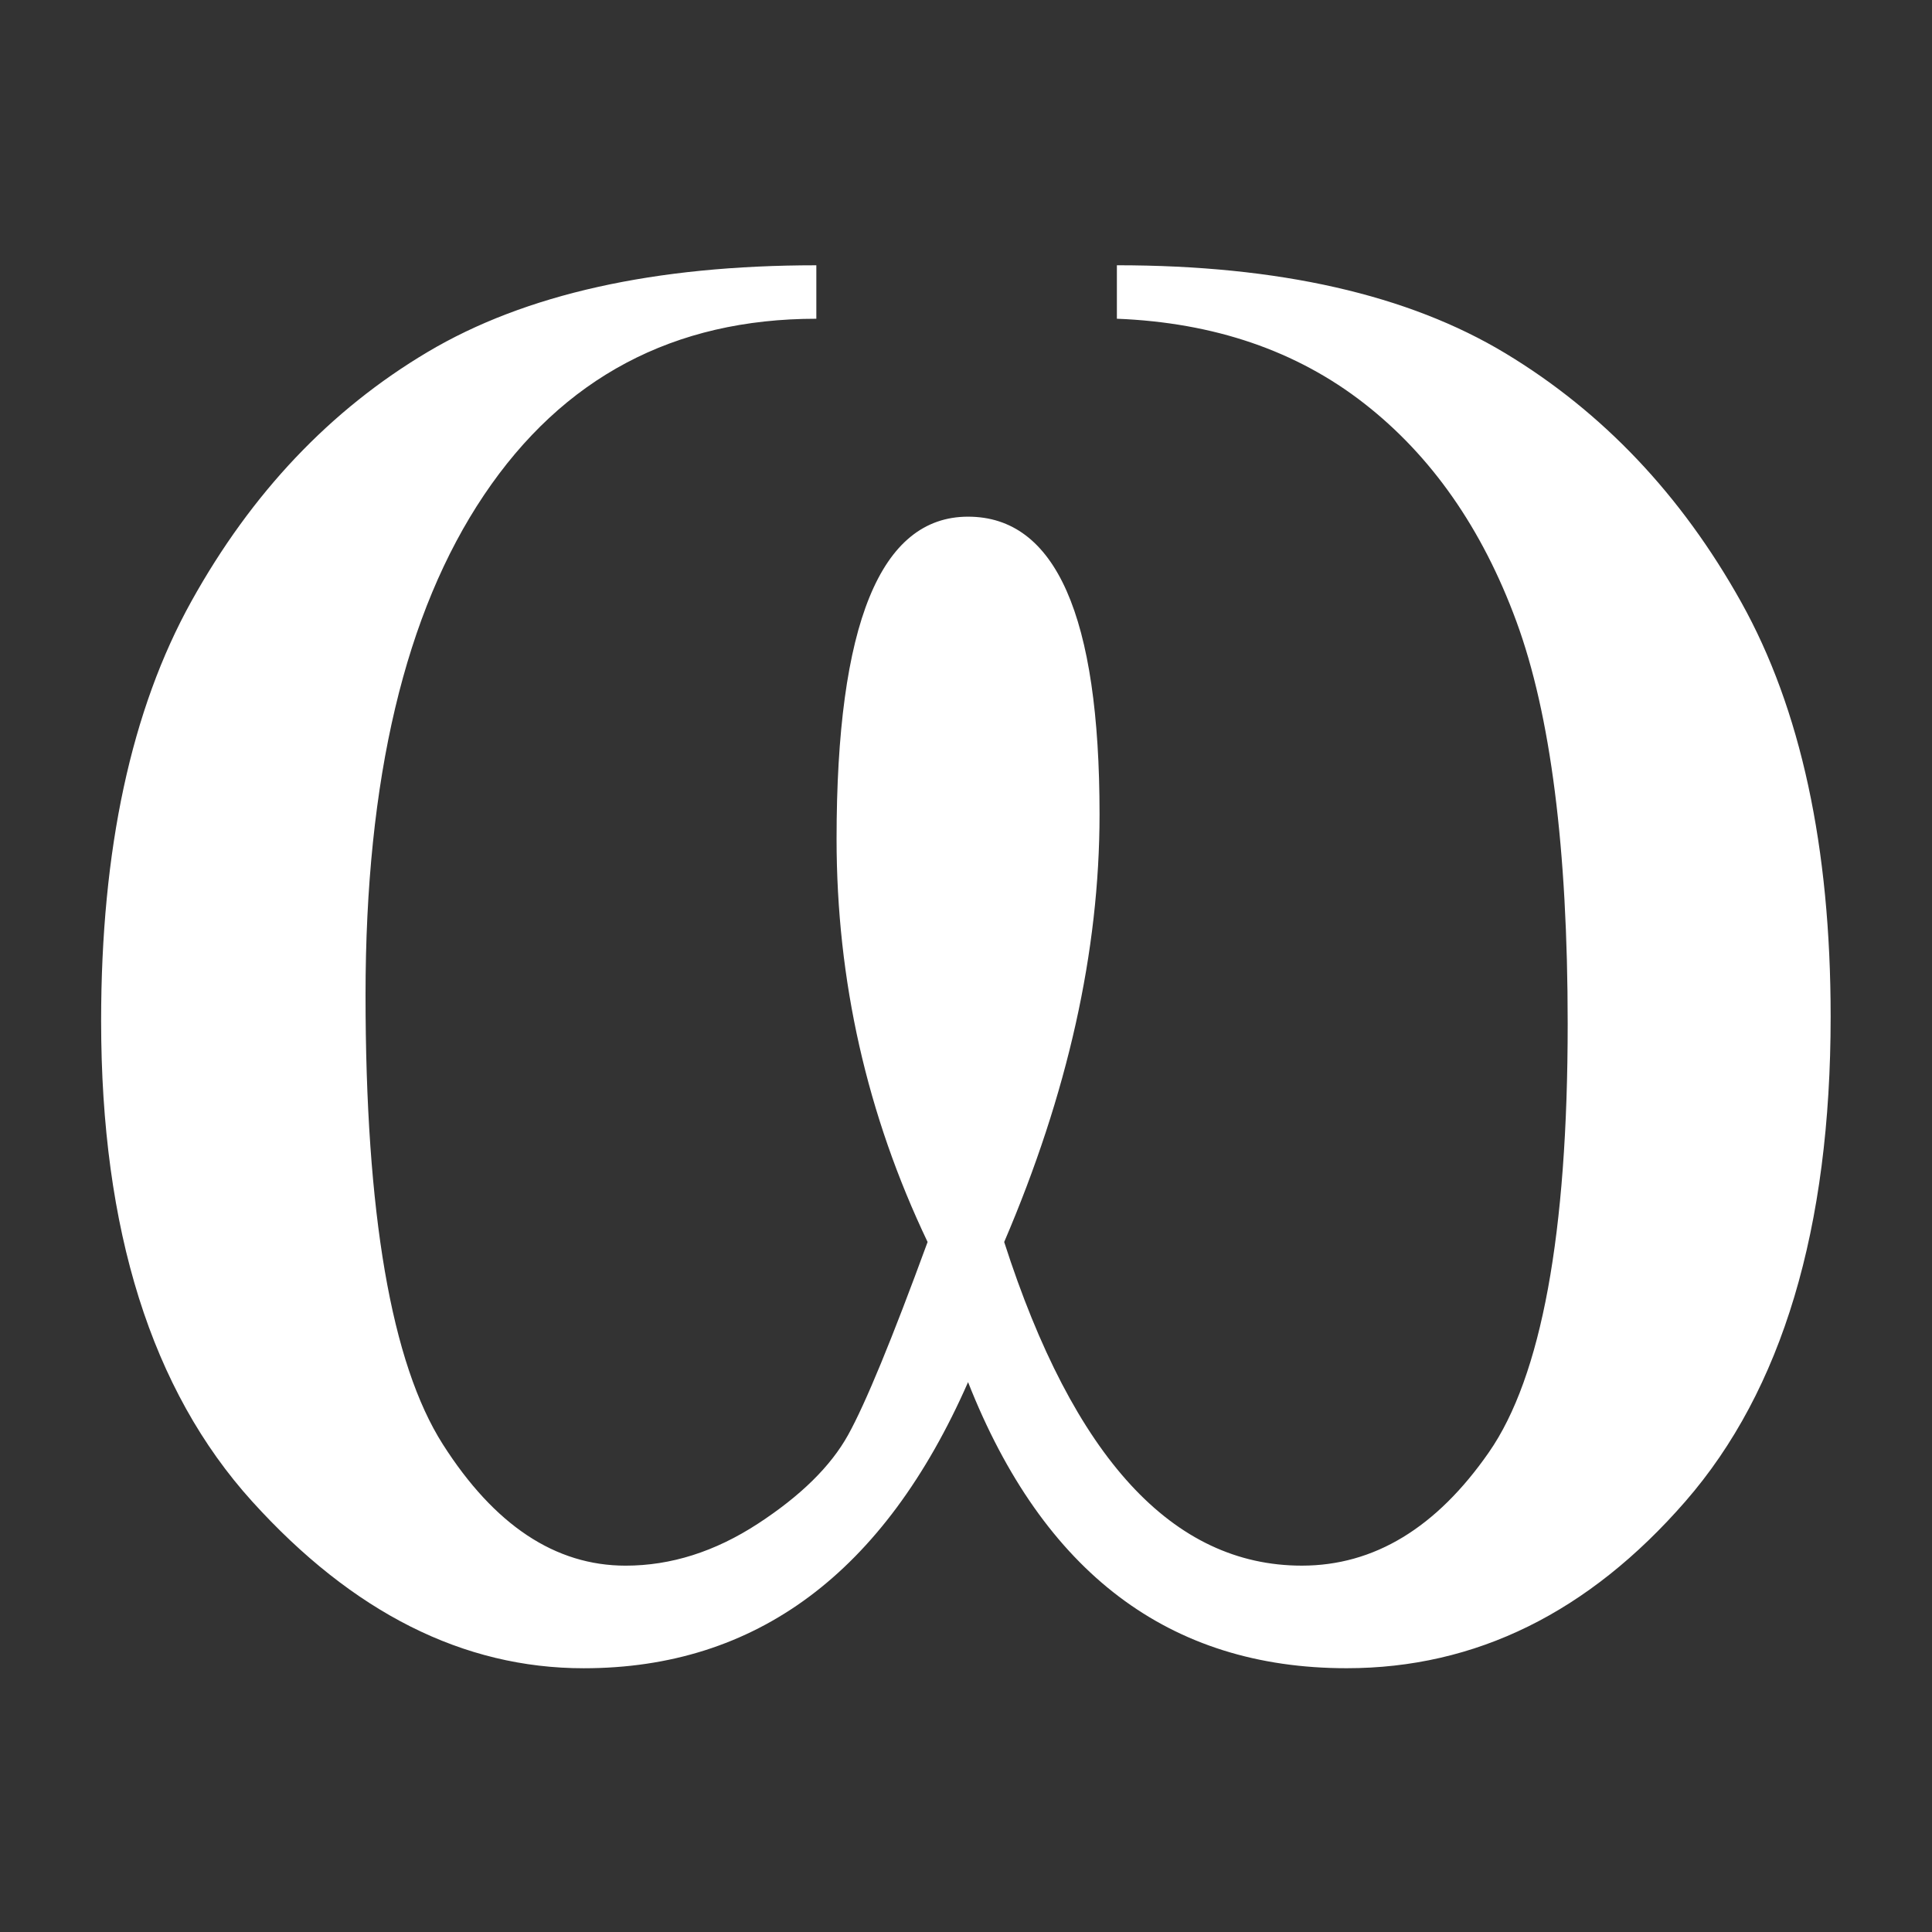 <?xml version="1.0" encoding="UTF-8"?>
<svg id="Layer_1" xmlns="http://www.w3.org/2000/svg" version="1.1" viewBox="0 0 1200 1200">
  <rect x="0" y="0" width="1200" height="1200" fill="#333333" stroke="none"/>
  <!-- Generator: Adobe Illustrator 29.5.1, SVG Export Plug-In . SVG Version: 2.1.0 Build 141)  -->
  <defs>
    <style>
      .st0 {
        fill: #fff;
      }
    </style>
  </defs>
  <g id="flowRoot2990-2-0">
    <path id="path3089" class="st0" d="M601.27,858.49c-52.05,118.46-131.62,177.69-238.72,177.69-74.79,0-143.44-34.55-205.96-103.65-62.52-69.1-93.78-168.57-93.78-298.4,0-106.49,18.7-193.4,56.09-260.7,37.39-67.31,86.3-118.91,146.73-154.81,60.43-35.9,140.9-53.85,241.41-53.85v33.21c-88.55,0-157.35,36.5-206.41,109.49-49.06,72.99-73.59,176.5-73.59,310.51,0,135.81,16,228.85,48.01,279.1,32.01,50.26,69.85,75.38,113.53,75.38,28.12,0,55.49-8.68,82.12-26.03,26.62-17.35,45.32-35.75,56.09-55.19,10.77-19.44,27.22-59.38,49.36-119.81-37.69-78.97-56.54-162.43-56.54-250.38,0-133.42,27.22-200.13,81.67-200.13,54.44,0,81.67,61.62,81.67,184.87,0,84.96-19.74,173.5-59.23,265.64,43.08,134.02,104.7,201.03,184.87,201.02,44.87,0,83.61-23.48,116.22-70.45,32.61-46.97,48.91-135.66,48.91-266.09,0-108.89-10.62-192.2-31.86-249.93-21.24-57.73-52.8-102.9-94.68-135.51-41.88-32.61-93.03-50.11-153.46-52.5v-33.21c100.51,0,180.98,18.25,241.41,54.74,60.43,36.5,109.19,87.95,146.28,154.36,37.09,66.41,55.64,152.26,55.64,257.56,0,131.62-30.07,231.99-90.19,301.09-60.13,69.1-130.28,103.65-210.45,103.65-110.09,0-188.46-59.23-235.13-177.69h0Z"/>
  </g>
</svg>
